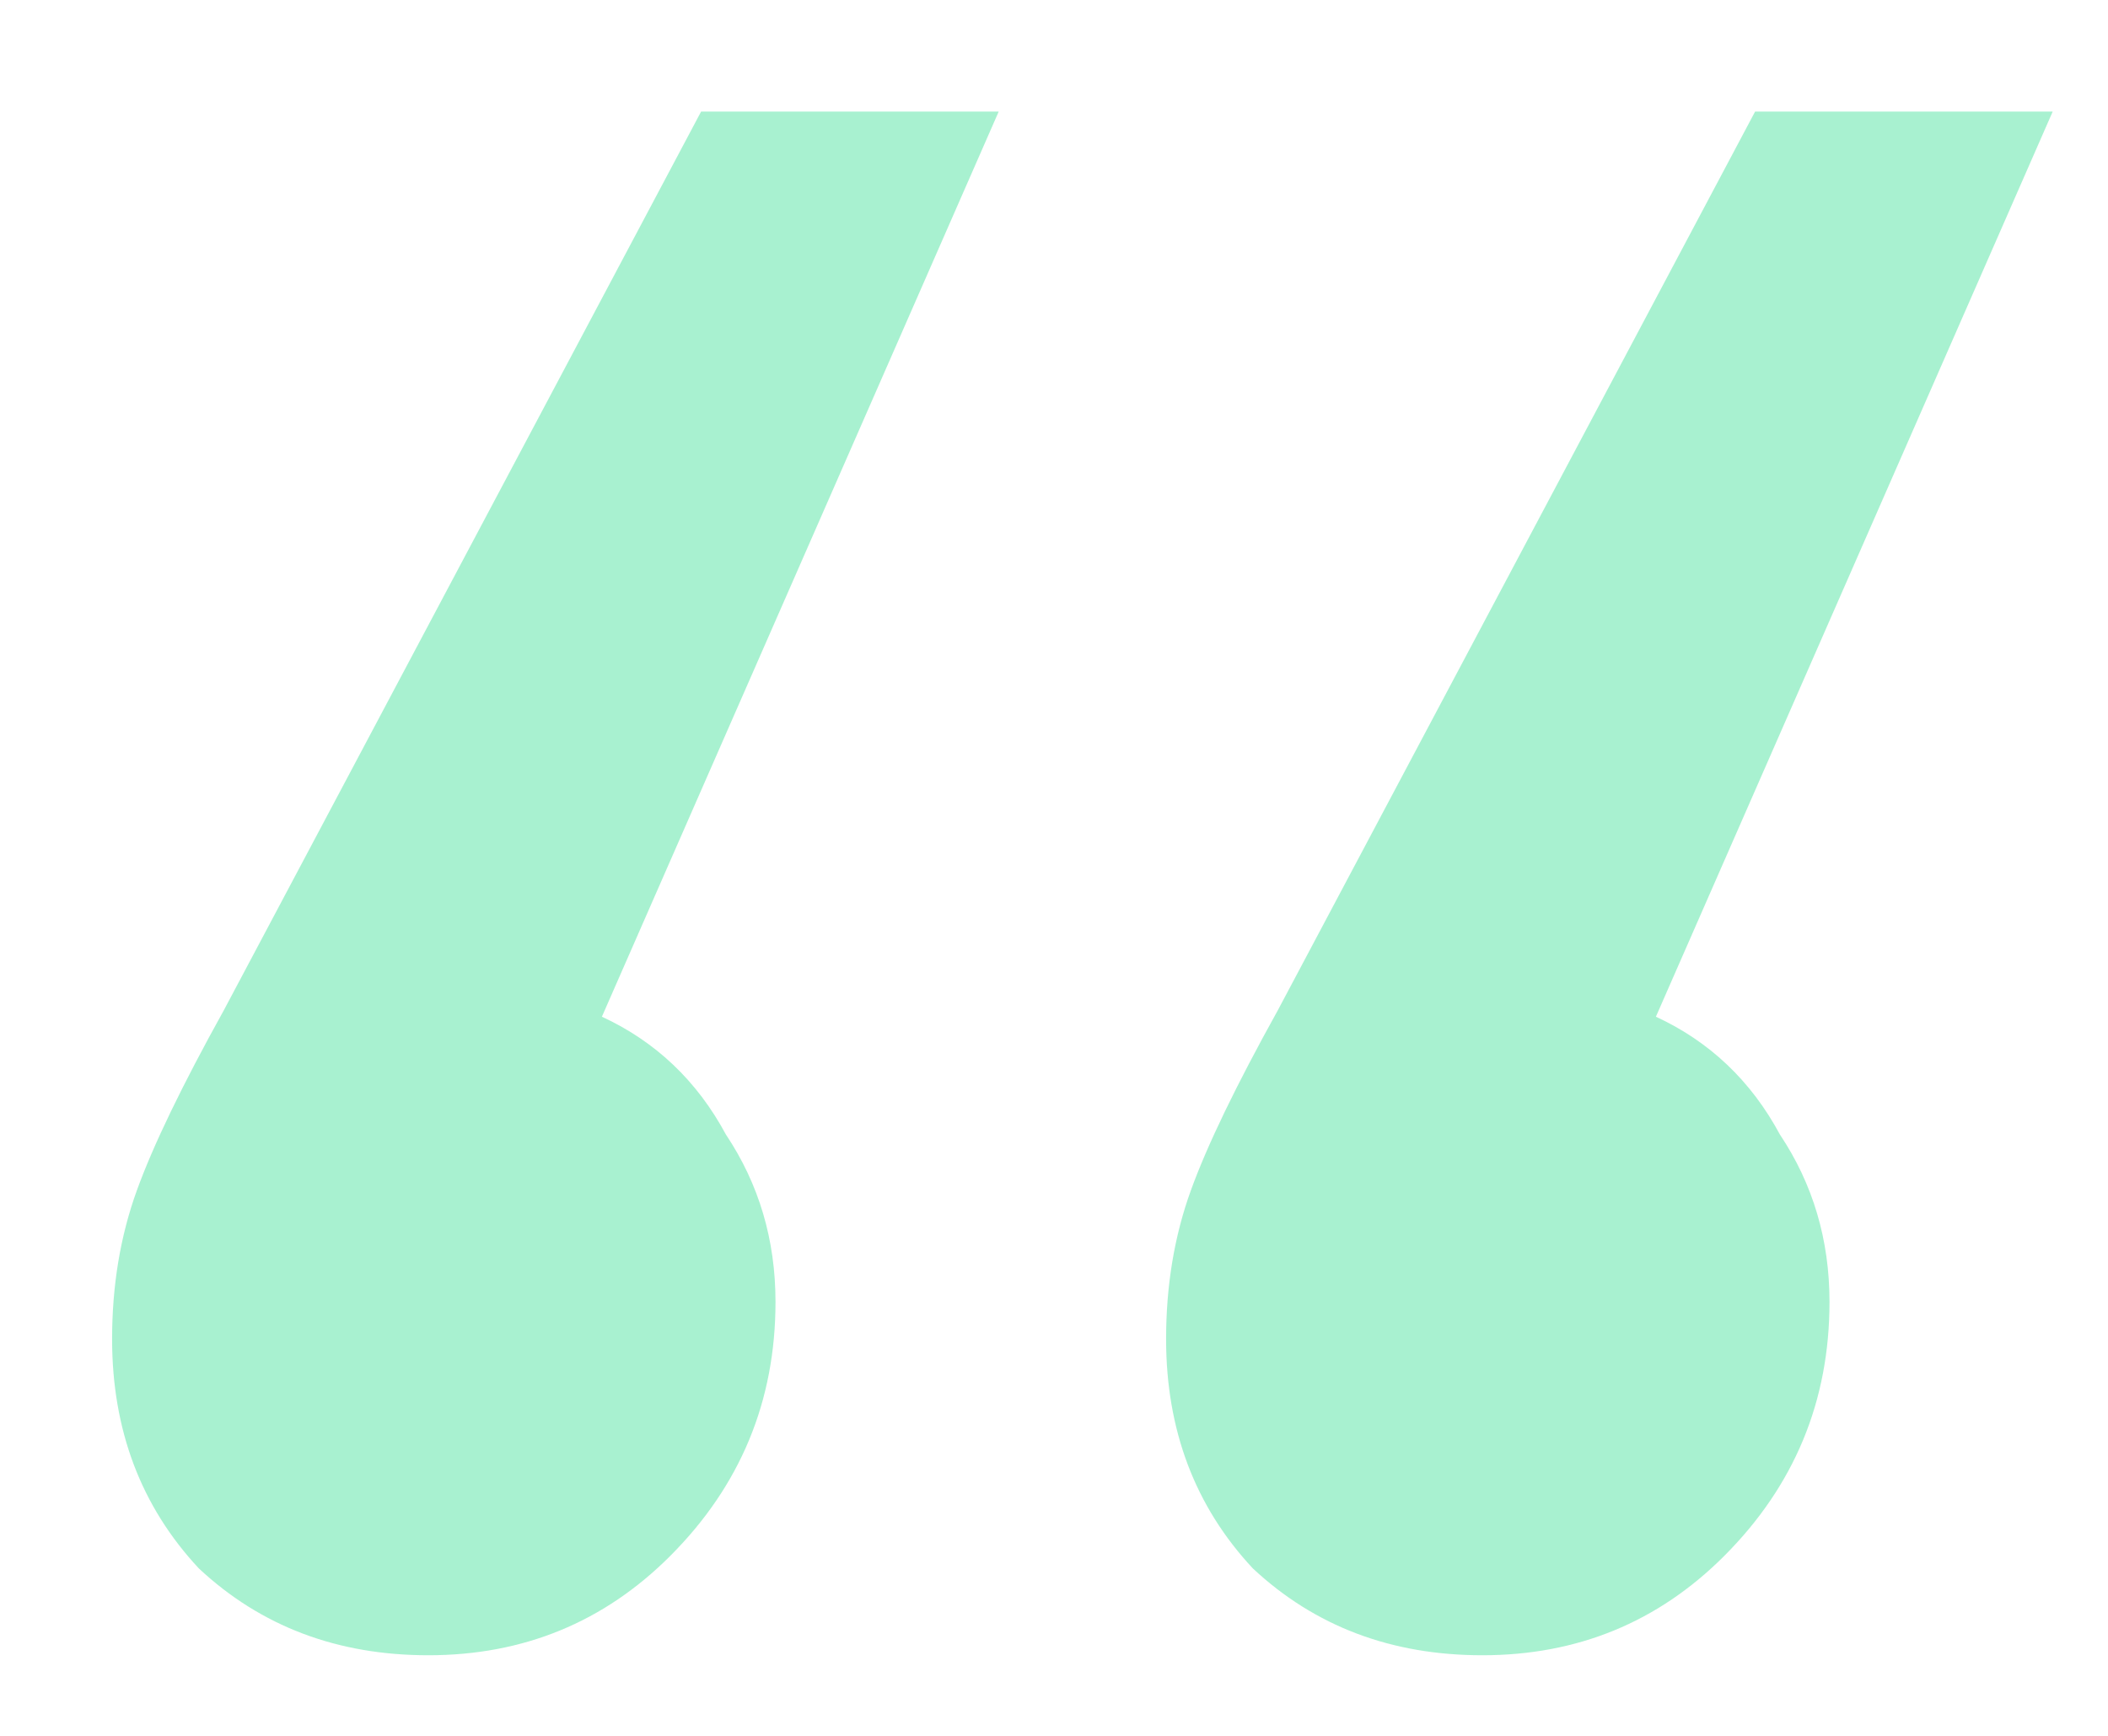 <svg width="17" height="14" viewBox="0 0 17 14" fill="none" xmlns="http://www.w3.org/2000/svg">
<path d="M4.854 8.2C5.287 8.4 5.621 8.717 5.854 9.15C6.121 9.55 6.254 10 6.254 10.5C6.254 11.3 5.971 11.983 5.404 12.55C4.871 13.083 4.221 13.35 3.454 13.35C2.721 13.35 2.104 13.117 1.604 12.65C1.137 12.15 0.904 11.533 0.904 10.8C0.904 10.367 0.971 9.967 1.104 9.6C1.237 9.233 1.471 8.75 1.804 8.15L5.654 0.9H8.054L4.854 8.2ZM13.354 8.2C13.787 8.4 14.121 8.717 14.354 9.15C14.621 9.55 14.754 10 14.754 10.5C14.754 11.3 14.471 11.983 13.904 12.55C13.371 13.083 12.721 13.35 11.954 13.35C11.221 13.35 10.604 13.117 10.104 12.65C9.637 12.15 9.404 11.533 9.404 10.8C9.404 10.367 9.471 9.967 9.604 9.6C9.737 9.233 9.971 8.75 10.304 8.15L14.154 0.9H16.554L13.354 8.2Z" fill="rgba(83, 228, 162, 0.5)"/>
</svg>
